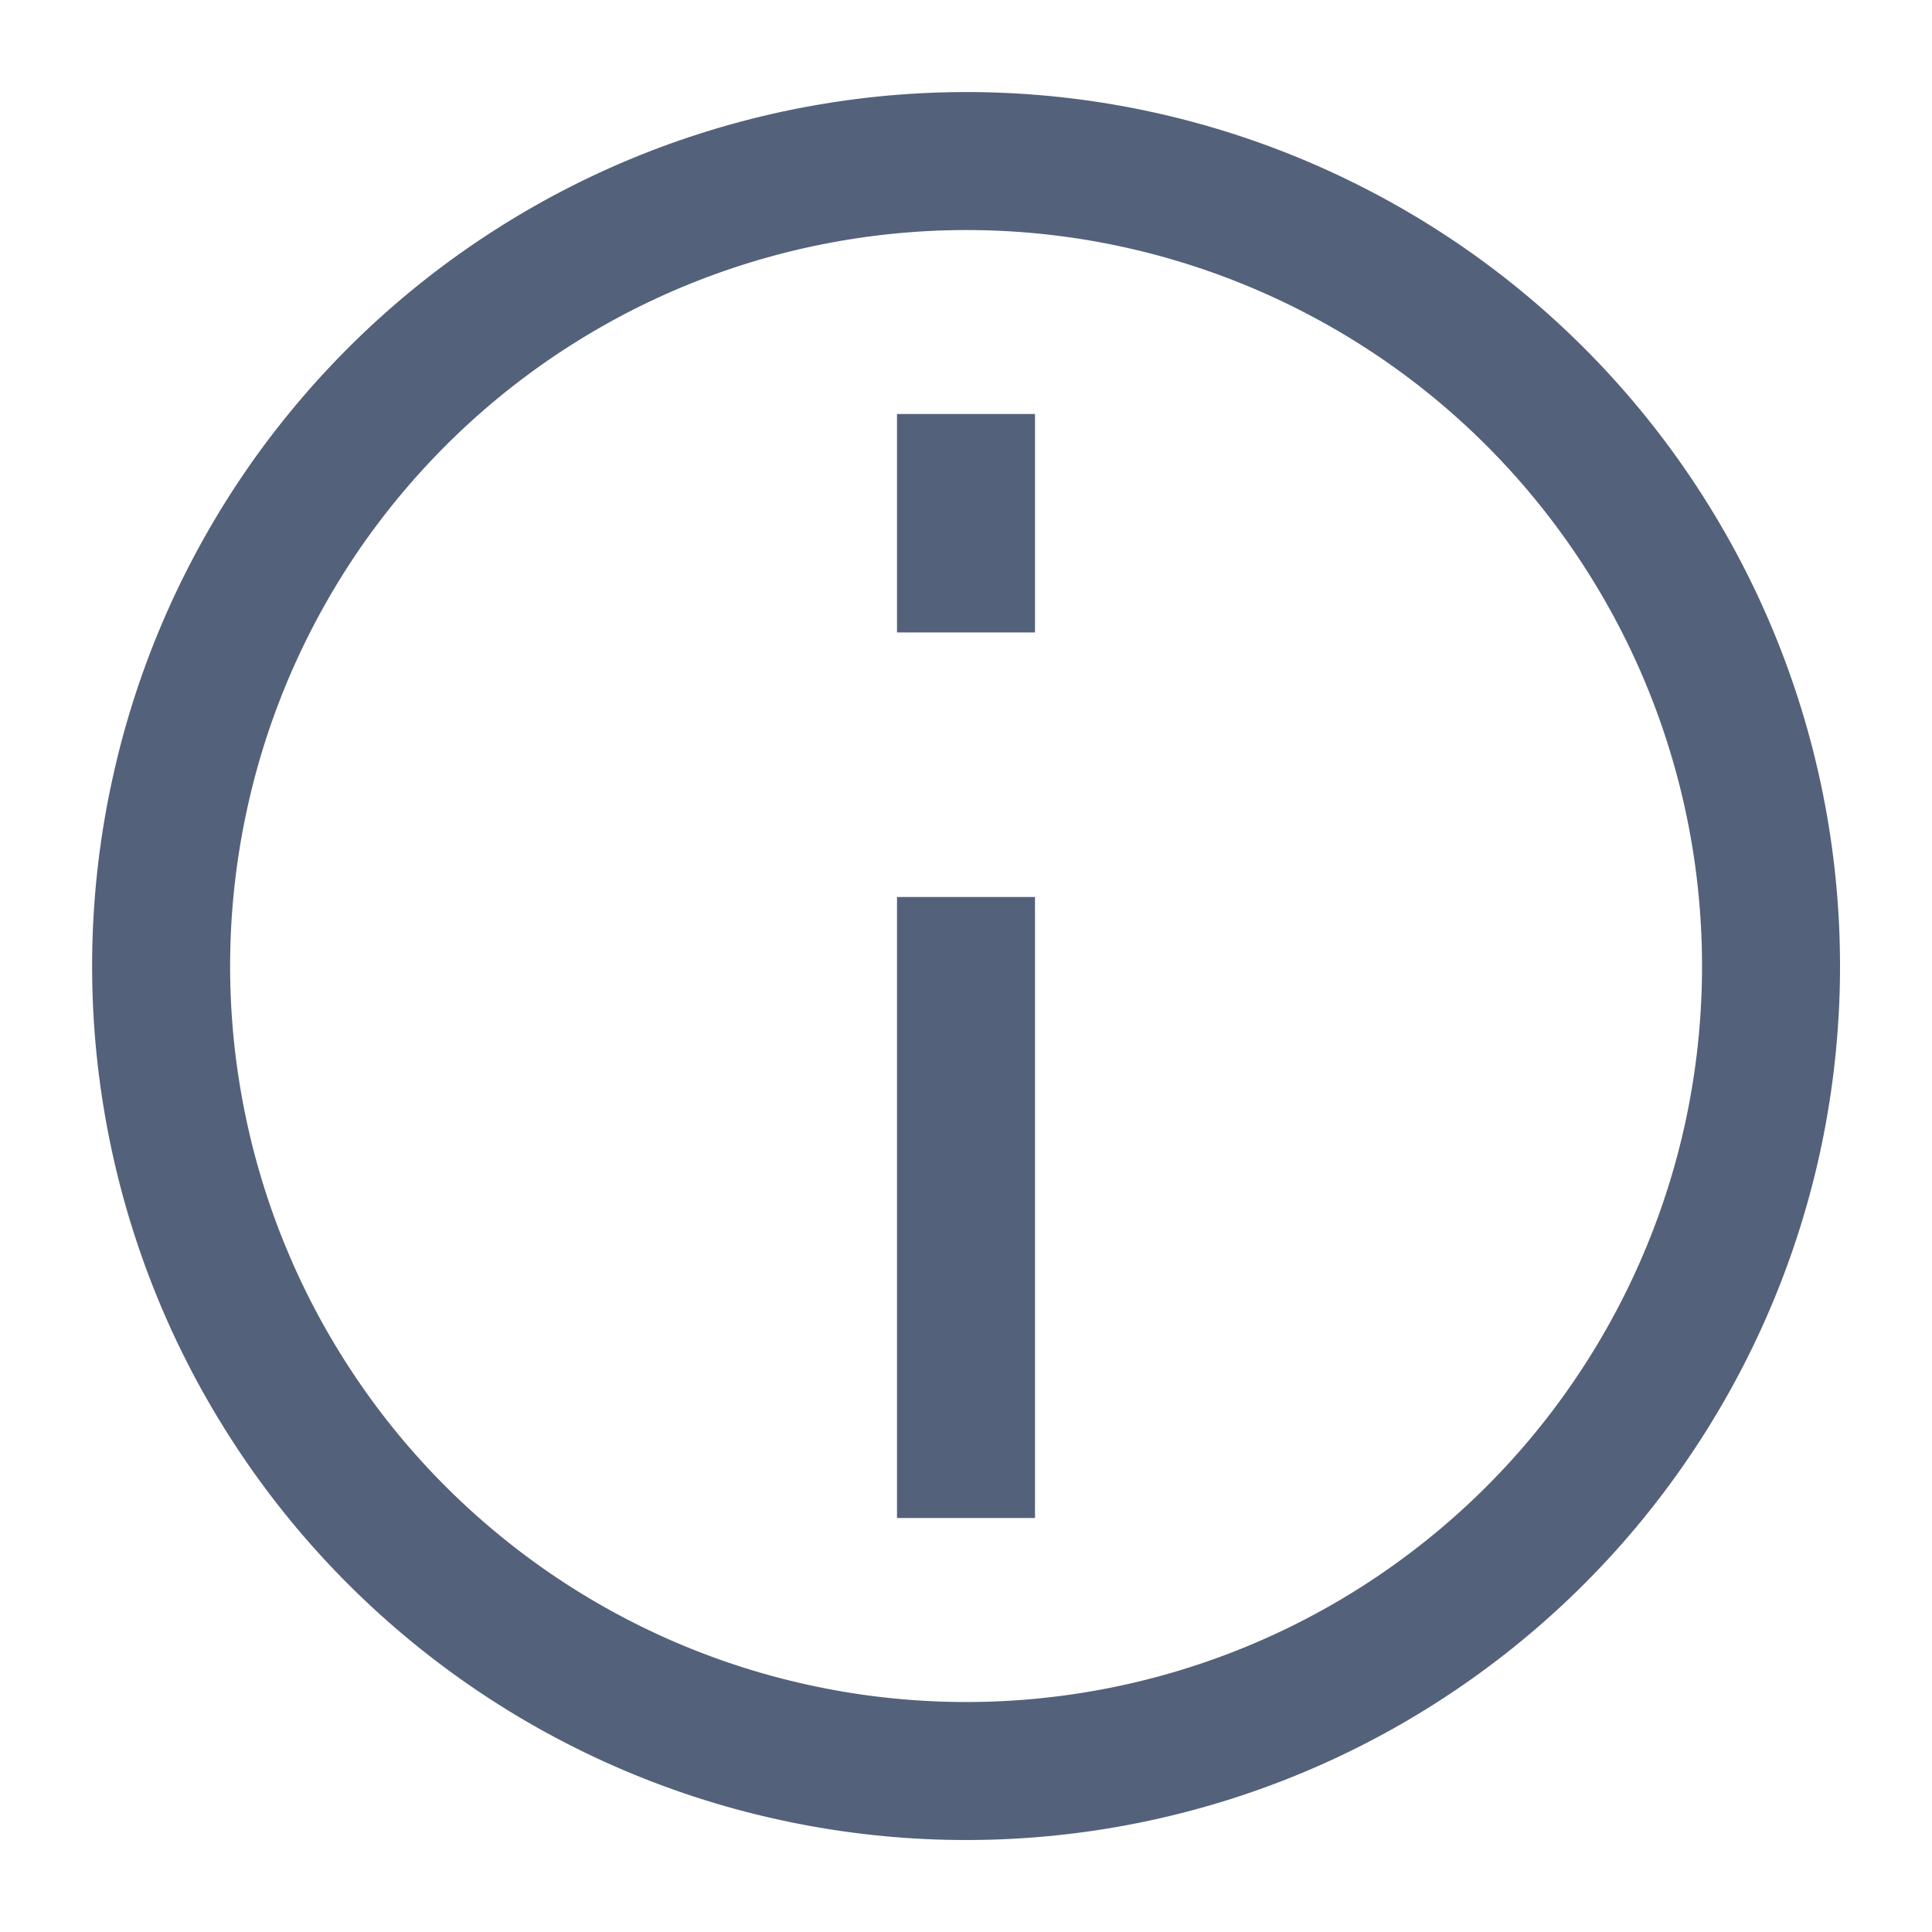 <svg width="14" height="14" viewBox="0 0 14 14" fill="none" xmlns="http://www.w3.org/2000/svg">
<path d="M8.014 12.745C8.768 12.612 9.489 12.332 10.135 11.92C10.781 11.508 11.34 10.974 11.779 10.346C12.218 9.719 12.53 9.011 12.696 8.263C12.861 7.515 12.878 6.742 12.745 5.987C12.612 5.233 12.332 4.512 11.92 3.866C11.509 3.22 10.974 2.661 10.347 2.222C9.719 1.783 9.011 1.471 8.263 1.305C7.515 1.139 6.742 1.123 5.988 1.256C5.233 1.389 4.512 1.669 3.866 2.081C3.22 2.492 2.662 3.027 2.222 3.654C1.783 4.282 1.471 4.99 1.306 5.738C1.14 6.486 1.123 7.259 1.256 8.013C1.389 8.768 1.669 9.489 2.081 10.135C2.492 10.781 3.027 11.339 3.655 11.779C4.282 12.218 4.99 12.53 5.738 12.695C6.486 12.861 7.259 12.878 8.014 12.745L8.014 12.745Z" stroke="#54617A"/>
<path d="M7 7L7 10.5" stroke="#54617A" stroke-linecap="square"/>
<path d="M7 4.083L7 3.5" stroke="#54617A" stroke-linecap="square"/>
</svg>
